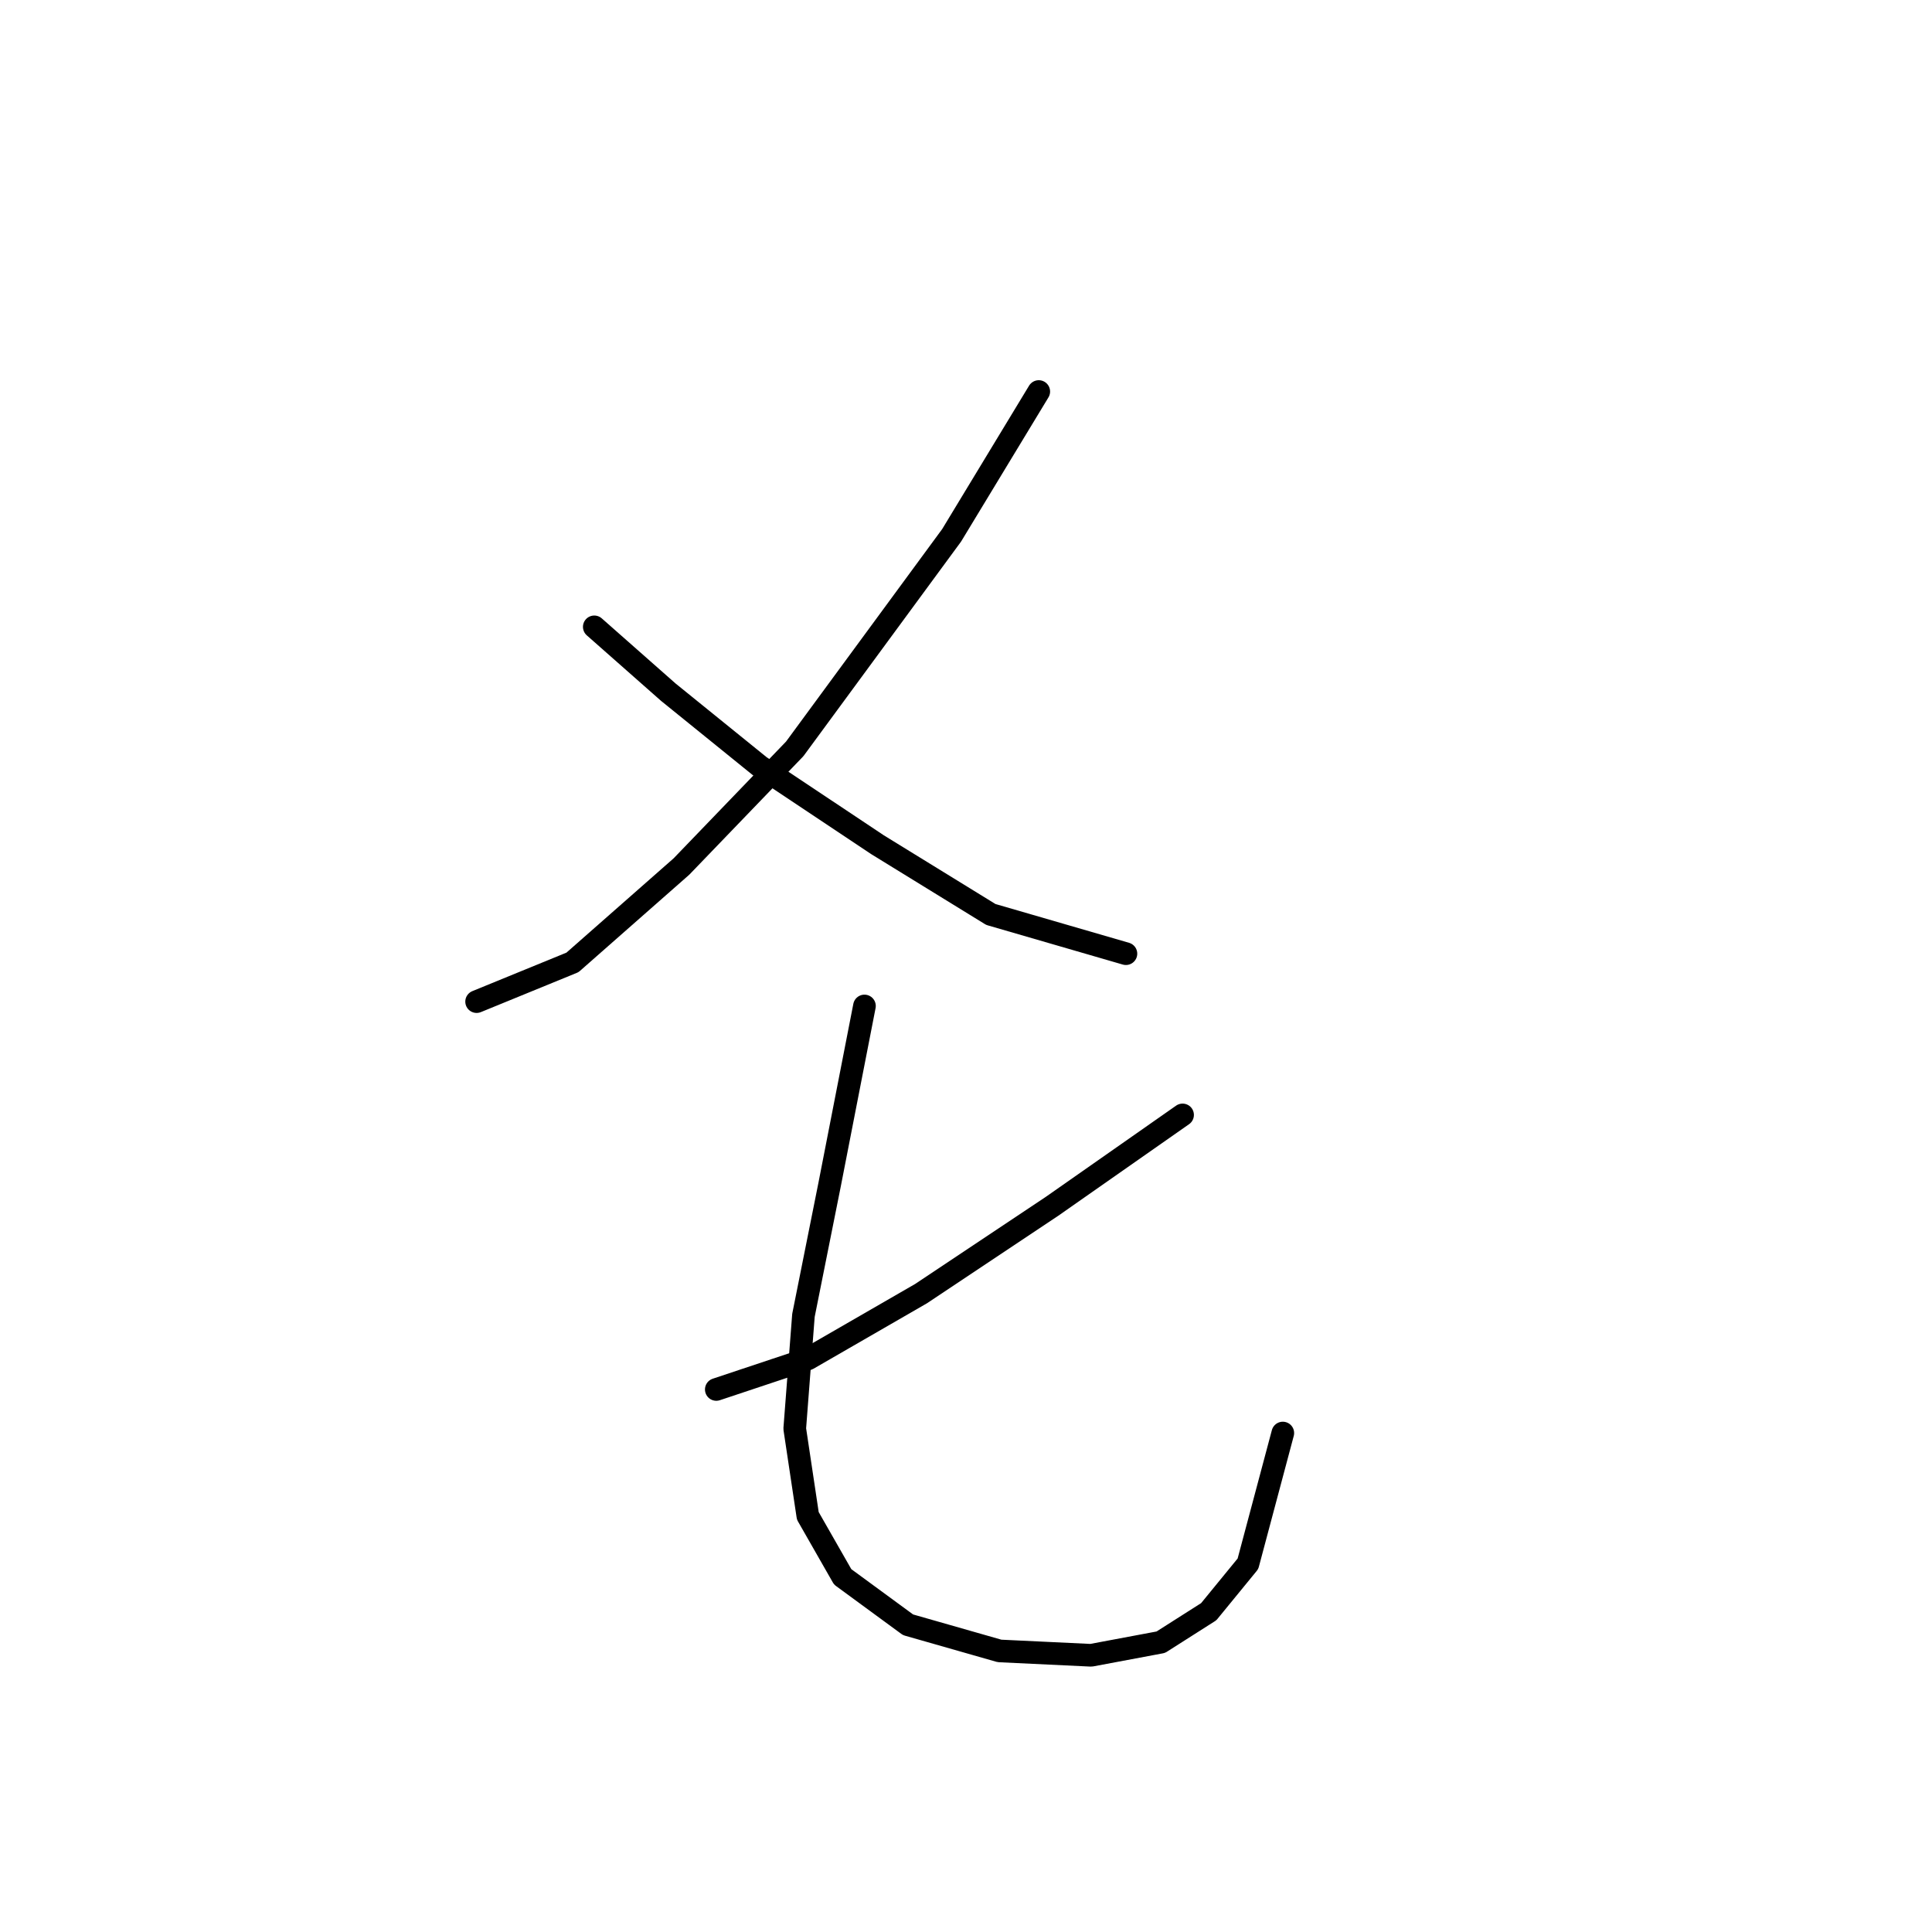 <?xml version="1.0" standalone="no"?>
    <svg width="256" height="256" xmlns="http://www.w3.org/2000/svg" version="1.1">
    <polyline stroke="black" stroke-width="3" stroke-linecap="round" fill="transparent" stroke-linejoin="round" points="137.642 51.88 126.094 70.935 105.306 99.229 90.293 114.82 75.857 127.523 63.154 132.72 63.154 132.72 " />
        <polyline stroke="black" stroke-width="3" stroke-linecap="round" fill="transparent" stroke-linejoin="round" points="78.745 83.061 88.561 91.722 100.687 101.539 116.278 111.932 131.291 121.171 149.191 126.368 149.191 126.368 " />
        <polyline stroke="black" stroke-width="3" stroke-linecap="round" fill="transparent" stroke-linejoin="round" points="156.698 147.733 139.375 159.859 122.052 171.408 107.039 180.069 94.913 184.111 94.913 184.111 " />
        <polyline stroke="black" stroke-width="3" stroke-linecap="round" fill="transparent" stroke-linejoin="round" points="114.545 133.297 109.926 156.972 106.461 174.295 105.306 189.308 107.039 200.857 111.658 208.941 120.32 215.292 132.446 218.757 144.572 219.334 153.81 217.602 160.162 213.56 165.359 207.208 169.979 189.885 169.979 189.885 " />
        </svg>